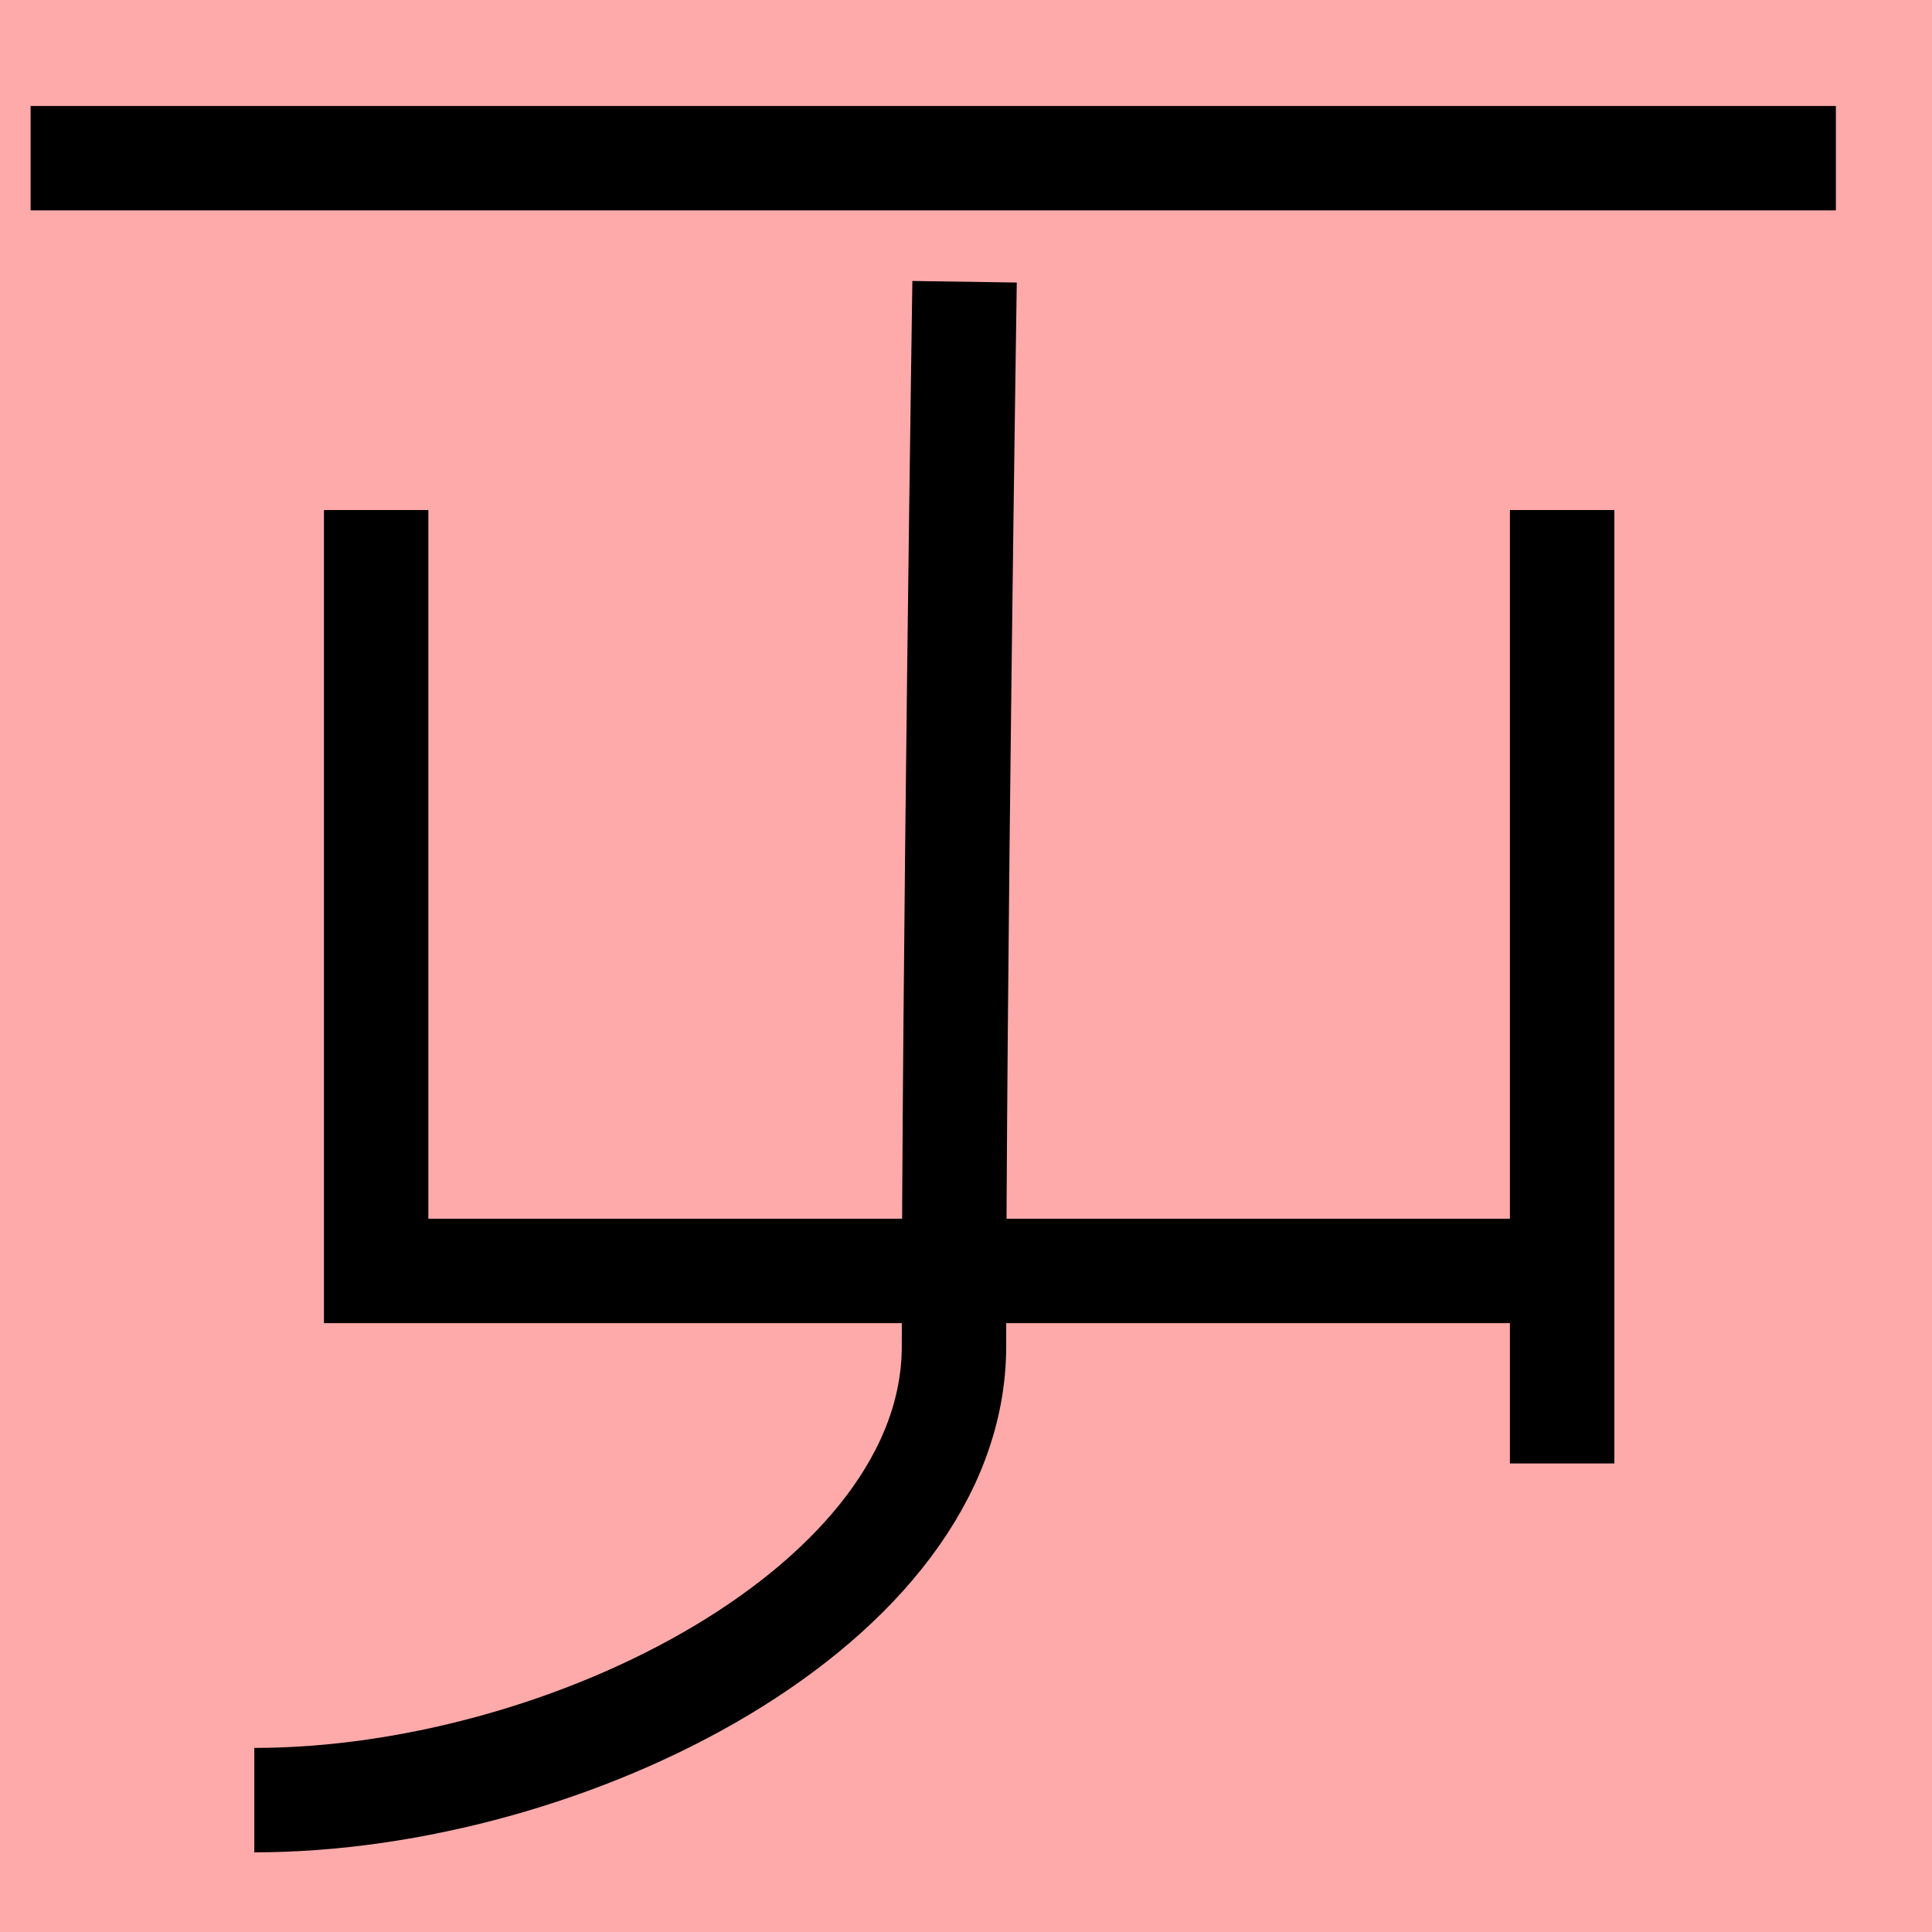 <?xml version="1.0" encoding="UTF-8"?>
<svg width="20mm" height="20mm" version="1.1" viewBox="0 0 6.754 6.754" xmlns="http://www.w3.org/2000/svg">
    <!-- From 撃F12:G13 -->
    <path fill="#faa" d="m0 0 h20v20h-20" />
    <g fill="none" stroke="#000" stroke-width=".365" >
        <path d="M1.315 1.783v2.66h4.155" />
		<path d="M3.372 0.985s-0.037 2.453-0.037 3.721c0 0.903-1.346 1.587-2.446 1.587" />
		<path d="M0.107 0.553h6.311" />
		<path d="M5.461 1.783v3.333" />
    </g>
</svg>